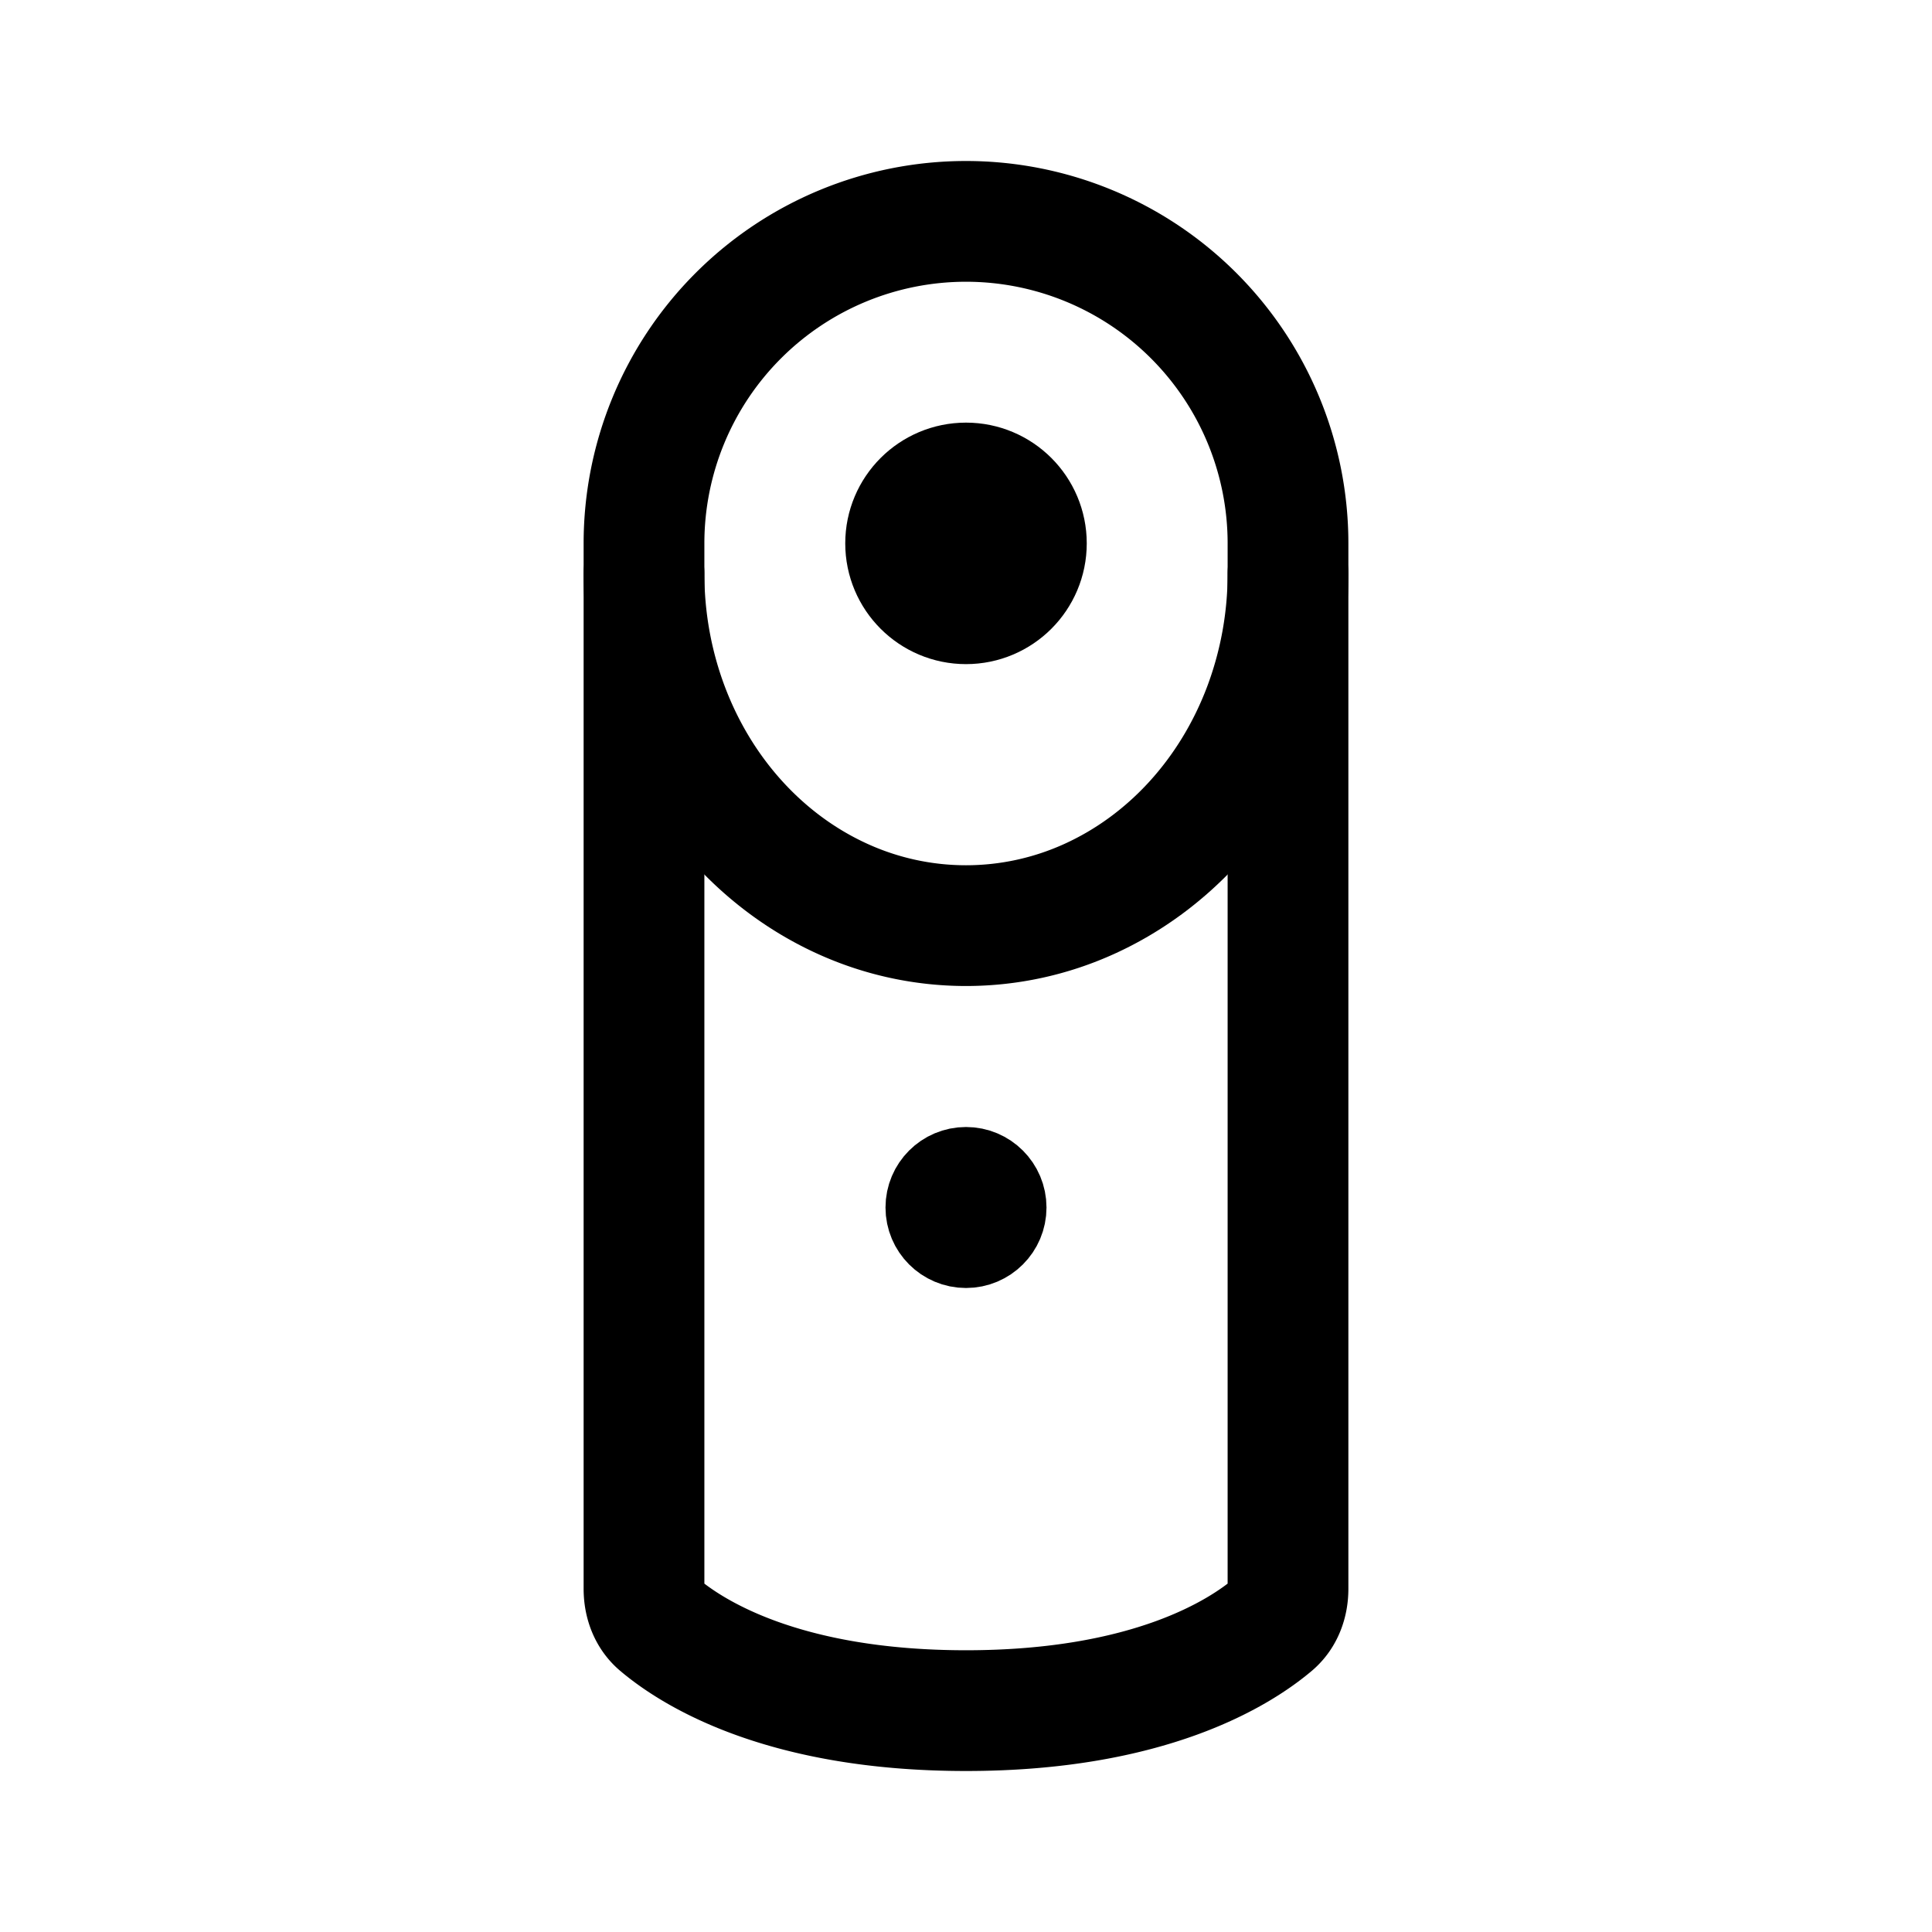 <svg xmlns="http://www.w3.org/2000/svg" width="192" height="192" fill="none" viewBox="0 0 192 192"><path stroke="#000" stroke-linecap="round" stroke-linejoin="round" stroke-width="12" d="M64 54v103.895c0 1.363.464 2.685 1.503 3.565C68.781 164.236 77.78 170 96 170s27.219-5.764 30.497-8.54c1.039-.88 1.503-2.202 1.503-3.565V54m0 0a32 32 0 0 0-64 0"/><path stroke="#000" stroke-linecap="round" stroke-linejoin="round" stroke-width="12" d="M64 57c0 4.596.828 9.147 2.436 13.394s3.965 8.105 6.937 11.355c2.971 3.25 6.499 5.828 10.381 7.587a29.6 29.6 0 0 0 24.492 0c3.882-1.76 7.41-4.337 10.381-7.587s5.329-7.109 6.937-11.355A37.9 37.9 0 0 0 128 57"/><circle cx="96" cy="54" r="6" stroke="#000" stroke-linecap="round" stroke-linejoin="round" stroke-width="12"/><circle cx="96" cy="120" r="4" stroke="#000" stroke-linecap="round" stroke-linejoin="round" stroke-width="8"/></svg>
